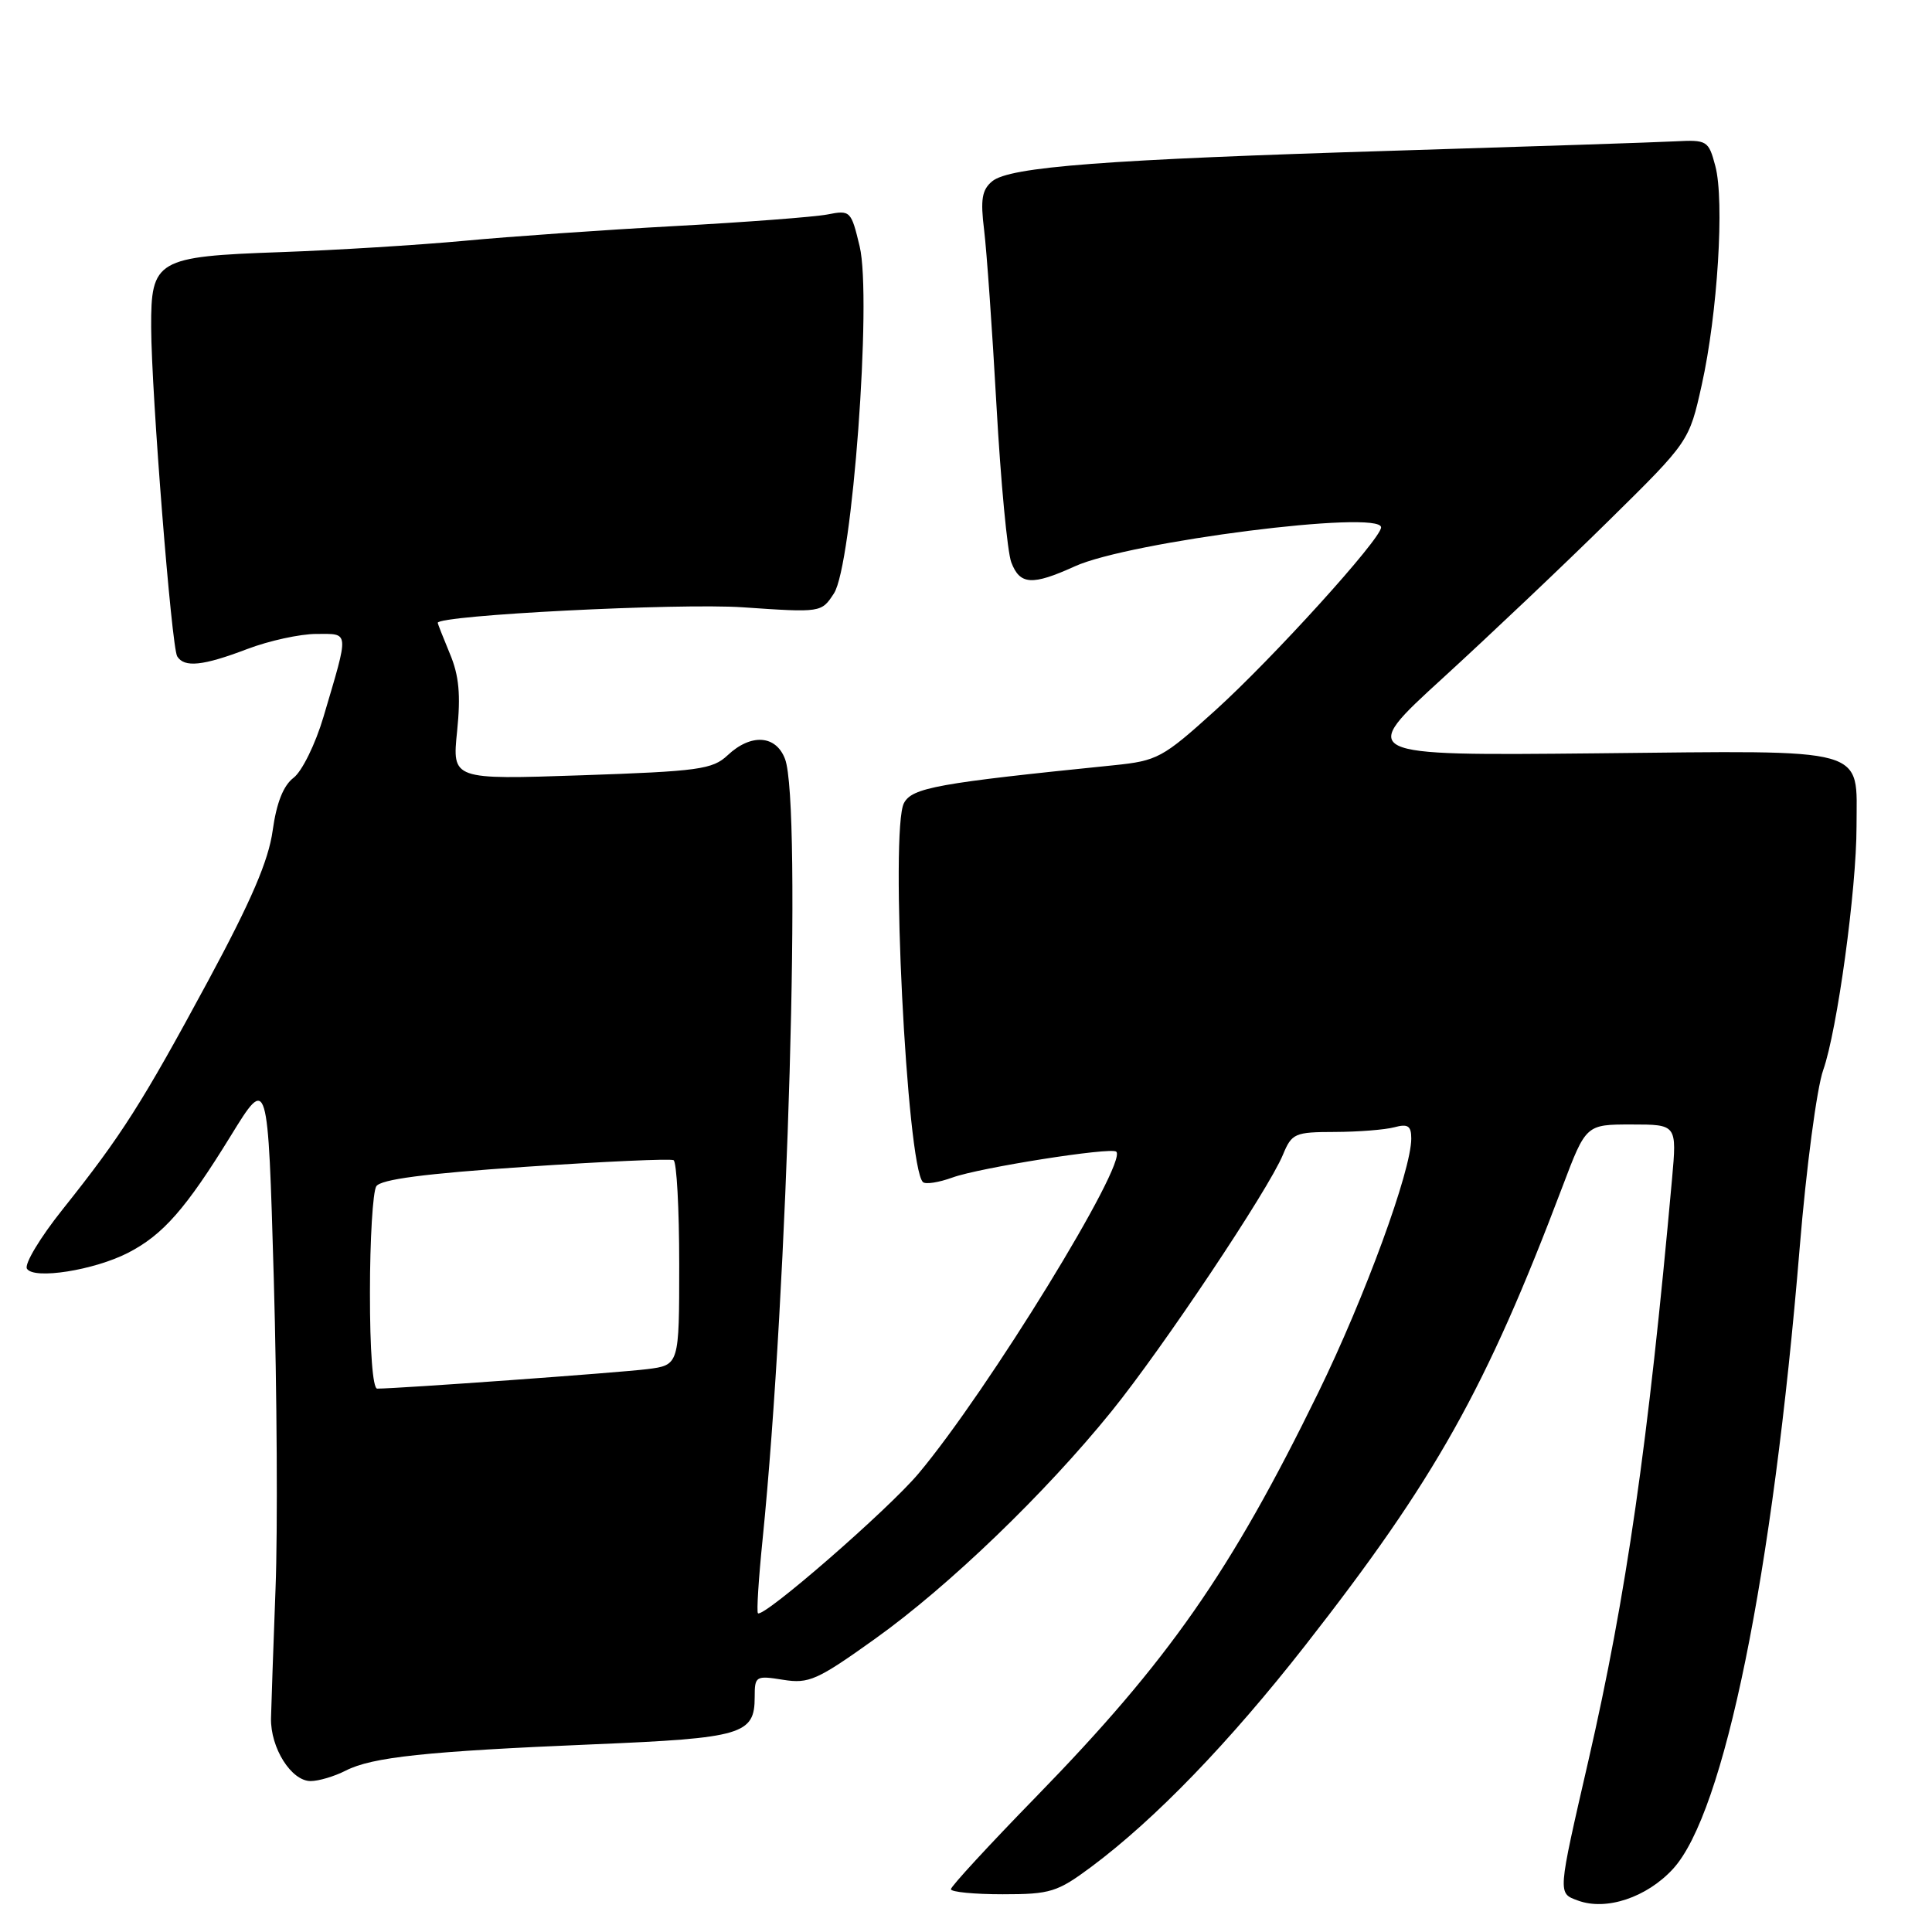 <?xml version="1.0" encoding="UTF-8" standalone="no"?>
<!DOCTYPE svg PUBLIC "-//W3C//DTD SVG 1.1//EN" "http://www.w3.org/Graphics/SVG/1.1/DTD/svg11.dtd" >
<svg xmlns="http://www.w3.org/2000/svg" xmlns:xlink="http://www.w3.org/1999/xlink" version="1.1" viewBox="0 0 256 256">
 <g >
 <path fill="currentColor"
d=" M 221.68 247.64 C 228.47 240.25 234.89 208.75 238.47 165.30 C 239.34 154.74 240.74 144.17 241.58 141.80 C 243.44 136.55 246.00 117.85 246.00 109.50 C 246.00 98.85 248.13 99.45 211.53 99.82 C 179.92 100.13 179.92 100.13 191.21 89.82 C 197.42 84.14 207.30 74.78 213.16 69.00 C 223.82 58.50 223.82 58.50 225.49 51.00 C 227.59 41.58 228.52 26.60 227.29 22.00 C 226.39 18.62 226.21 18.51 221.93 18.73 C 219.49 18.86 202.88 19.41 185.00 19.96 C 146.38 21.14 133.80 22.10 131.47 24.02 C 130.11 25.15 129.90 26.43 130.40 30.47 C 130.74 33.24 131.48 43.72 132.04 53.76 C 132.60 63.81 133.48 73.14 134.00 74.51 C 135.14 77.51 136.76 77.61 142.40 75.05 C 149.61 71.76 183.00 67.51 183.00 69.88 C 183.00 71.41 168.64 87.25 161.01 94.15 C 154.05 100.44 153.36 100.81 147.59 101.40 C 124.21 103.77 120.87 104.37 119.78 106.41 C 117.92 109.88 120.15 154.49 122.29 156.63 C 122.63 156.96 124.38 156.69 126.20 156.03 C 129.75 154.73 147.23 151.97 147.91 152.60 C 149.47 154.06 130.89 184.32 121.71 195.25 C 117.68 200.05 101.12 214.45 100.43 213.76 C 100.24 213.58 100.52 209.17 101.05 203.96 C 104.40 170.80 106.26 106.43 104.02 100.57 C 102.82 97.39 99.51 97.17 96.42 100.07 C 94.42 101.95 92.59 102.20 77.06 102.73 C 59.91 103.31 59.91 103.31 60.57 96.89 C 61.06 92.07 60.83 89.52 59.61 86.62 C 58.73 84.49 58.00 82.65 58.00 82.53 C 58.00 81.52 89.95 79.89 98.42 80.47 C 108.82 81.18 108.84 81.18 110.50 78.63 C 112.93 74.93 115.55 39.52 113.91 32.65 C 112.78 27.93 112.68 27.82 109.63 28.42 C 107.91 28.75 98.85 29.44 89.50 29.95 C 80.15 30.46 67.55 31.34 61.50 31.91 C 55.45 32.47 44.49 33.15 37.14 33.41 C 20.73 33.99 19.99 34.43 20.03 43.40 C 20.07 52.20 22.73 85.75 23.48 86.97 C 24.42 88.49 26.88 88.24 32.76 86.00 C 35.65 84.90 39.77 84.00 41.92 84.00 C 46.34 84.00 46.29 83.40 42.86 95.00 C 41.80 98.58 40.02 102.20 38.91 103.05 C 37.54 104.09 36.64 106.38 36.13 110.05 C 35.58 114.05 33.30 119.35 27.56 130.00 C 18.82 146.19 16.09 150.48 8.29 160.26 C 5.32 163.98 3.20 167.51 3.57 168.11 C 4.47 169.58 12.46 168.32 16.98 166.00 C 21.61 163.61 24.62 160.18 30.58 150.50 C 35.50 142.50 35.50 142.50 36.28 169.50 C 36.70 184.35 36.81 202.80 36.51 210.50 C 36.22 218.20 35.95 225.93 35.91 227.67 C 35.83 231.61 38.60 236.00 41.16 236.00 C 42.23 236.00 44.31 235.38 45.80 234.62 C 49.31 232.82 56.48 232.06 78.67 231.13 C 98.37 230.31 100.00 229.83 100.00 224.87 C 100.00 222.09 100.14 222.00 103.76 222.58 C 107.18 223.13 108.28 222.64 115.98 217.13 C 125.71 210.18 138.52 197.85 147.29 187.00 C 154.08 178.61 168.07 157.66 169.99 153.02 C 171.17 150.17 171.56 150.00 176.87 149.99 C 179.97 149.98 183.51 149.70 184.75 149.37 C 186.56 148.88 187.00 149.18 187.00 150.87 C 187.00 155.10 180.88 171.82 174.69 184.50 C 163.07 208.28 154.84 220.07 137.29 238.08 C 131.08 244.45 126.00 249.96 126.00 250.33 C 126.00 250.70 129.09 251.00 132.86 251.00 C 139.18 251.00 140.09 250.72 144.61 247.36 C 153.07 241.05 162.85 230.93 172.97 218.00 C 190.22 195.94 196.89 184.04 207.03 157.25 C 210.15 149.00 210.15 149.00 216.17 149.00 C 222.20 149.00 222.20 149.00 221.55 156.25 C 218.39 191.31 215.50 211.41 210.47 233.30 C 206.37 251.14 206.39 250.84 209.08 251.83 C 212.82 253.22 218.20 251.43 221.68 247.64 Z  M 49.02 171.25 C 49.02 164.24 49.40 157.91 49.86 157.19 C 50.45 156.27 56.25 155.51 69.60 154.61 C 79.99 153.91 88.84 153.51 89.25 153.73 C 89.66 153.94 90.00 160.14 90.00 167.50 C 90.00 180.88 90.00 180.88 85.75 181.42 C 82.10 181.88 52.77 184.00 49.98 184.00 C 49.39 184.00 49.01 178.92 49.02 171.25 Z "/>
</g>
</svg>